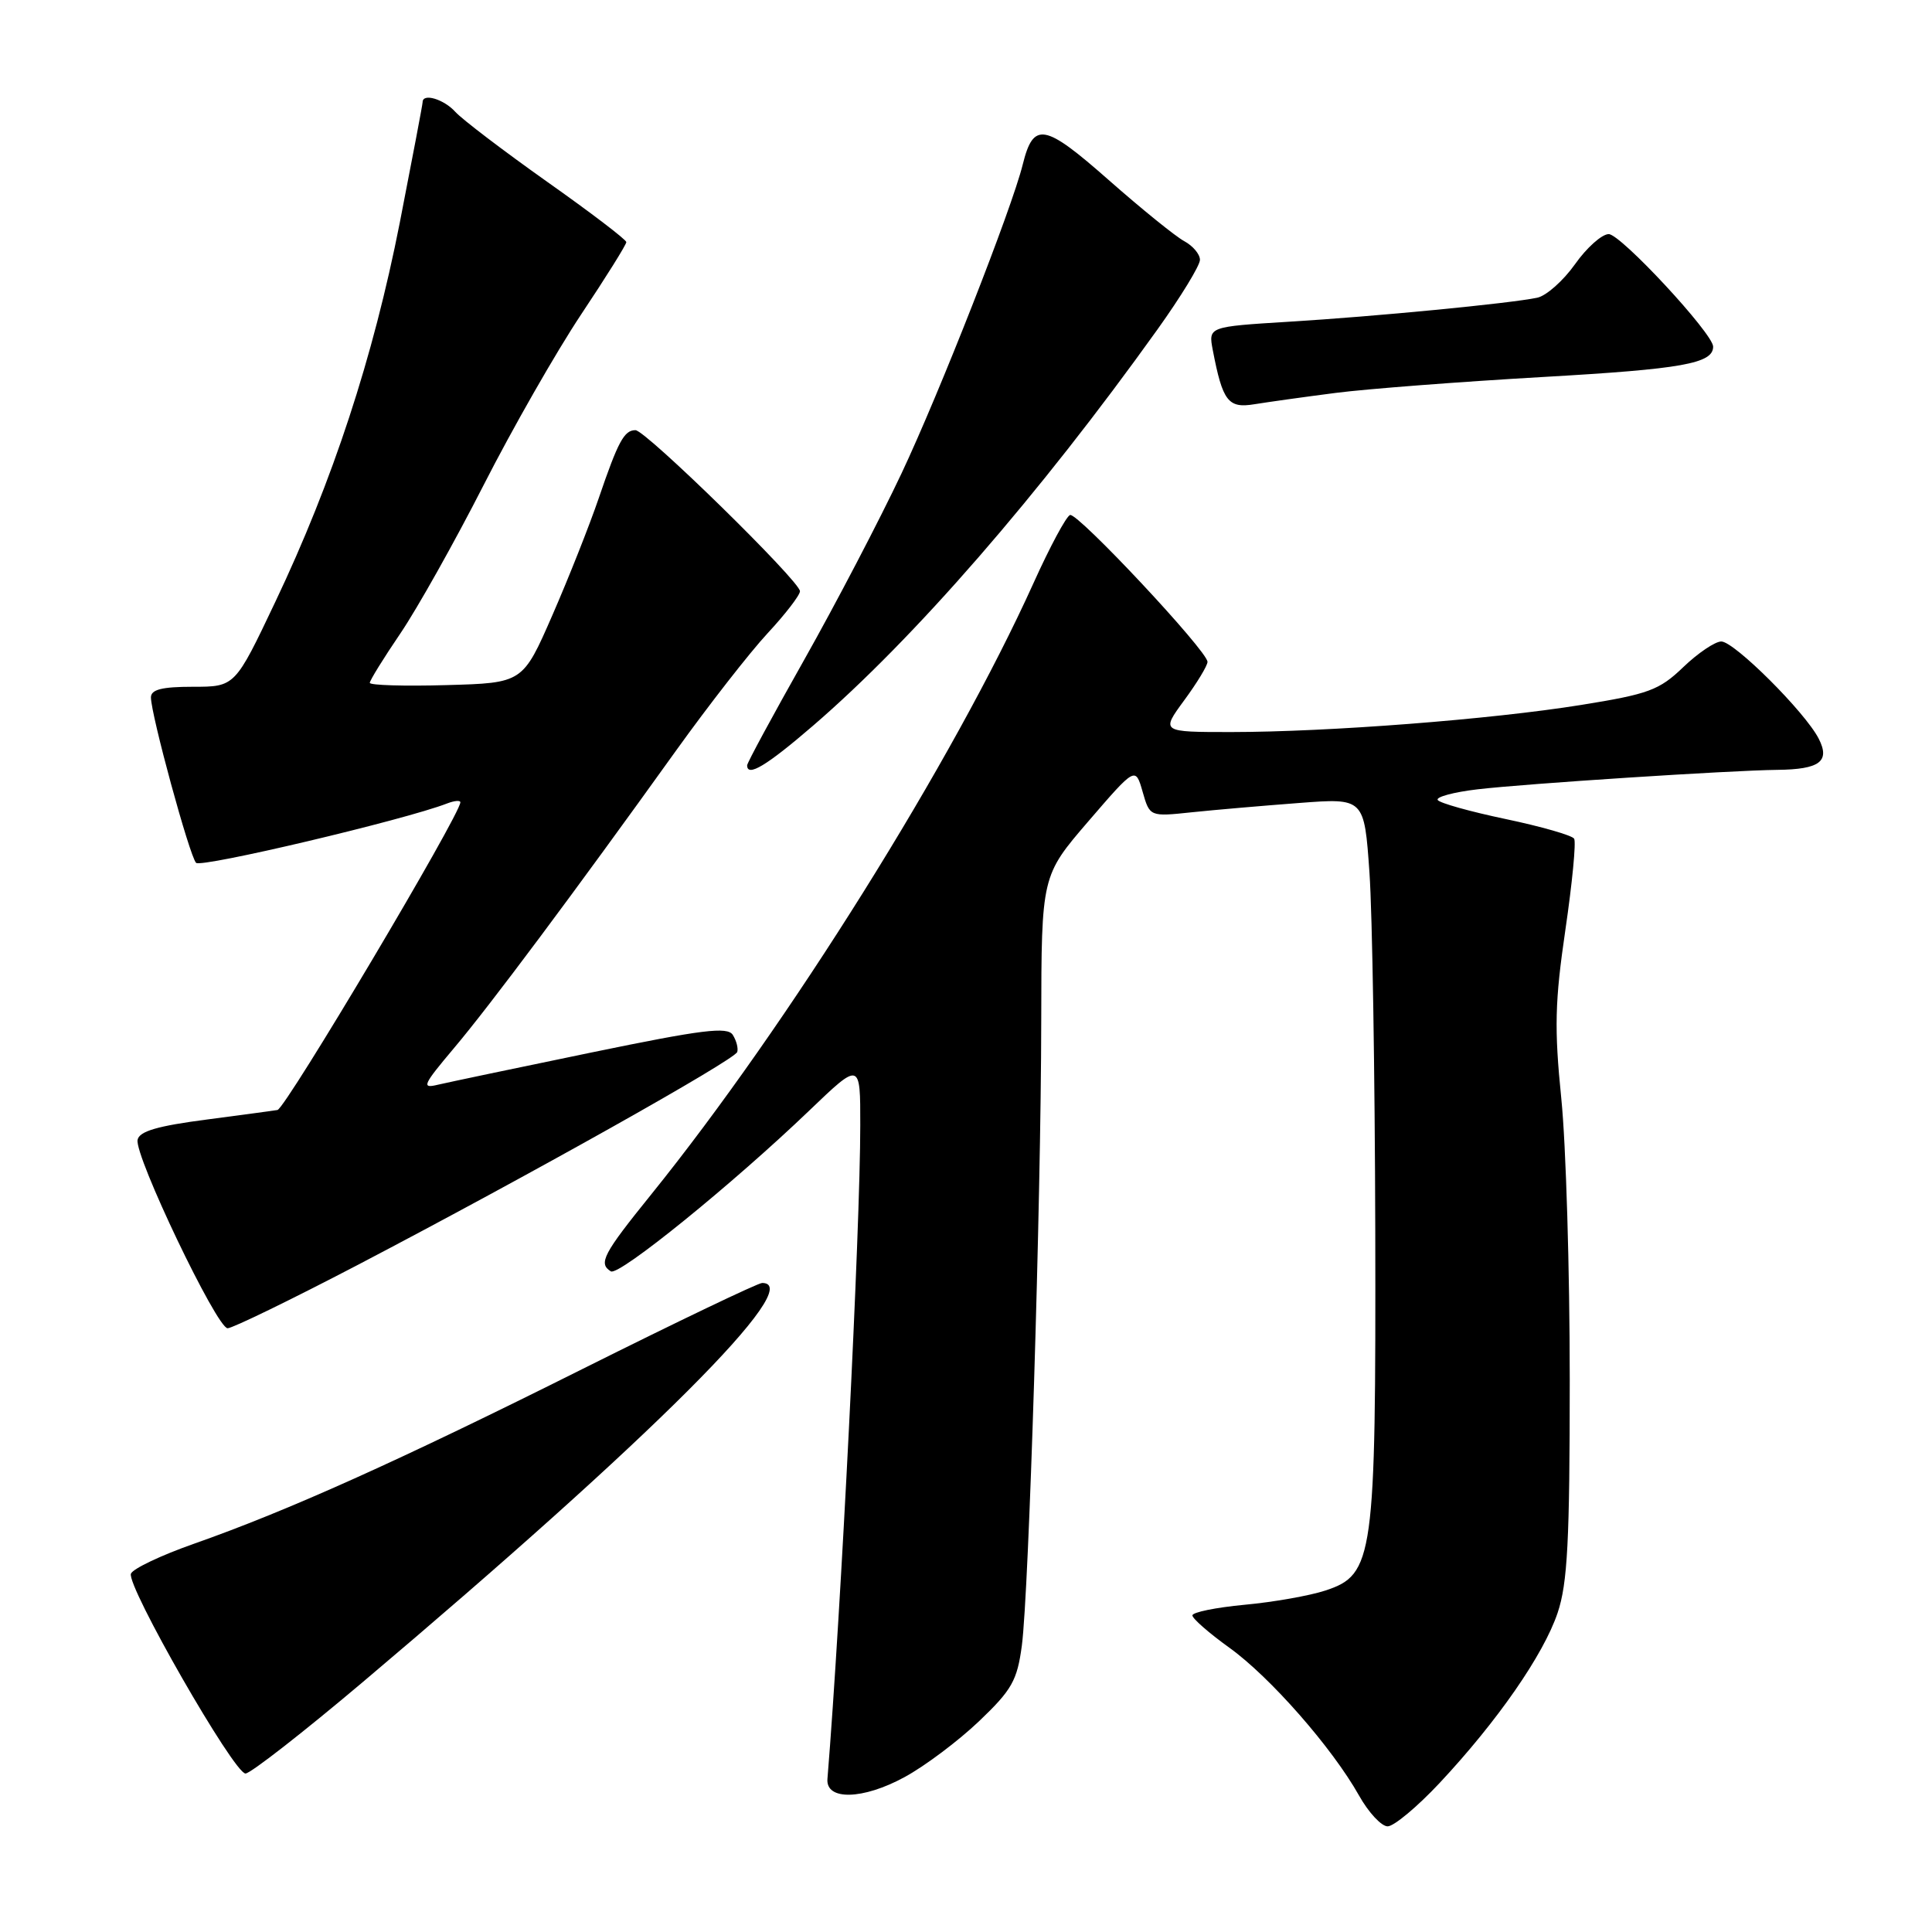 <?xml version="1.0" encoding="UTF-8" standalone="no"?>
<!DOCTYPE svg PUBLIC "-//W3C//DTD SVG 1.1//EN" "http://www.w3.org/Graphics/SVG/1.1/DTD/svg11.dtd" >
<svg xmlns="http://www.w3.org/2000/svg" xmlns:xlink="http://www.w3.org/1999/xlink" version="1.1" viewBox="0 0 256 256">
 <g >
 <path fill="currentColor"
d=" M 190.76 236.25 C 198.42 228.06 204.52 219.27 206.39 213.72 C 207.71 209.80 208.00 204.17 208.00 182.77 C 208.00 168.39 207.50 151.64 206.88 145.56 C 205.94 136.26 206.03 132.70 207.42 123.22 C 208.33 117.01 208.86 111.57 208.58 111.13 C 208.31 110.69 204.23 109.52 199.52 108.53 C 194.81 107.54 190.75 106.41 190.50 106.00 C 190.25 105.60 192.63 104.96 195.77 104.59 C 202.13 103.84 229.25 102.08 235.50 102.01 C 241.13 101.95 242.53 100.89 240.99 97.88 C 239.19 94.36 229.80 85.00 228.08 85.00 C 227.26 85.00 224.99 86.53 223.04 88.40 C 219.87 91.45 218.46 91.97 209.50 93.41 C 197.54 95.33 176.06 96.99 163.16 97.00 C 153.83 97.00 153.83 97.00 156.91 92.80 C 158.61 90.49 160.00 88.20 160.00 87.70 C 160.00 86.27 142.80 67.90 141.79 68.24 C 141.29 68.40 139.11 72.46 136.95 77.25 C 126.32 100.78 104.41 135.81 86.28 158.28 C 79.92 166.15 79.25 167.42 80.94 168.46 C 82.00 169.12 97.07 156.90 107.25 147.14 C 114.00 140.67 114.00 140.67 113.99 149.09 C 113.99 162.79 111.44 213.57 109.64 235.72 C 109.41 238.60 114.34 238.49 119.87 235.47 C 122.56 234.01 126.99 230.68 129.73 228.07 C 134.09 223.91 134.78 222.68 135.40 218.05 C 136.33 211.02 137.94 159.38 137.97 135.28 C 138.00 116.05 138.00 116.05 144.22 108.82 C 150.45 101.59 150.45 101.59 151.40 104.90 C 152.35 108.22 152.35 108.22 157.93 107.63 C 160.99 107.31 167.38 106.76 172.13 106.40 C 180.77 105.74 180.77 105.74 181.46 115.62 C 181.84 121.05 182.18 142.38 182.23 163.00 C 182.32 206.51 182.02 208.64 175.63 210.75 C 173.54 211.44 168.73 212.29 164.92 212.64 C 161.11 213.00 158.00 213.63 158.00 214.05 C 158.00 214.47 160.21 216.40 162.91 218.34 C 168.30 222.22 176.51 231.57 180.08 237.92 C 181.34 240.17 183.05 242.00 183.87 242.00 C 184.70 242.00 187.80 239.41 190.76 236.25 Z  M 48.11 222.85 C 86.39 190.51 106.91 170.00 100.99 170.00 C 100.44 170.00 89.75 175.12 77.24 181.37 C 52.83 193.58 38.15 200.18 25.66 204.57 C 21.34 206.09 17.61 207.86 17.35 208.52 C 16.74 210.11 31.00 235.00 32.53 235.00 C 33.19 235.00 40.20 229.53 48.11 222.85 Z  M 47.42 167.60 C 70.08 155.75 97.35 140.45 97.69 139.39 C 97.84 138.90 97.58 137.89 97.10 137.13 C 96.39 136.01 93.10 136.42 78.37 139.46 C 68.54 141.49 59.39 143.41 58.03 143.73 C 55.81 144.27 56.02 143.79 60.13 138.91 C 64.89 133.28 76.05 118.32 89.55 99.50 C 93.89 93.45 99.37 86.43 101.72 83.90 C 104.08 81.36 106.00 78.86 106.00 78.34 C 106.00 77.02 85.55 57.00 84.20 57.00 C 82.71 57.00 81.91 58.47 79.34 66.00 C 78.12 69.58 75.36 76.55 73.20 81.50 C 69.27 90.50 69.27 90.50 59.14 90.78 C 53.56 90.94 49.00 90.80 49.00 90.48 C 49.00 90.16 50.83 87.20 53.06 83.92 C 55.29 80.63 60.24 71.81 64.06 64.32 C 67.88 56.82 73.70 46.63 77.00 41.67 C 80.30 36.72 83.00 32.40 82.99 32.08 C 82.99 31.76 78.27 28.16 72.49 24.08 C 66.72 19.99 61.25 15.83 60.34 14.83 C 58.82 13.14 56.00 12.30 56.00 13.53 C 56.00 13.82 54.63 21.01 52.97 29.52 C 49.46 47.35 44.09 63.74 36.48 79.75 C 31.14 91.00 31.14 91.00 25.57 91.00 C 21.44 91.00 20.00 91.37 20.00 92.41 C 20.00 94.67 25.11 113.42 25.98 114.33 C 26.63 115.02 53.64 108.64 59.25 106.46 C 60.21 106.09 61.00 106.02 61.00 106.31 C 61.00 107.93 37.93 146.75 36.77 147.08 C 36.62 147.12 32.45 147.68 27.51 148.33 C 20.86 149.19 18.44 149.90 18.23 151.04 C 17.82 153.18 28.73 176.00 30.16 176.00 C 30.80 176.00 38.57 172.22 47.42 167.60 Z  M 107.72 96.17 C 121.11 84.64 137.66 65.61 153.38 43.64 C 156.47 39.32 159.00 35.18 159.00 34.43 C 159.00 33.68 158.06 32.57 156.91 31.95 C 155.77 31.34 151.25 27.68 146.88 23.83 C 138.38 16.34 136.94 16.08 135.52 21.79 C 134.08 27.63 124.49 52.06 119.45 62.74 C 116.53 68.93 110.73 80.03 106.57 87.41 C 102.41 94.78 99.00 101.08 99.00 101.41 C 99.00 103.01 101.56 101.48 107.72 96.17 Z  M 177.00 52.06 C 181.12 51.53 193.50 50.58 204.50 49.95 C 222.92 48.90 227.00 48.17 227.00 45.93 C 227.00 44.21 214.74 31.00 213.16 31.02 C 212.25 31.03 210.23 32.83 208.69 35.02 C 207.14 37.20 204.89 39.20 203.69 39.45 C 200.06 40.21 182.19 41.94 170.80 42.63 C 160.11 43.29 160.11 43.29 160.70 46.39 C 162.01 53.20 162.73 54.14 166.24 53.56 C 168.03 53.27 172.88 52.59 177.00 52.06 Z "/>
</g>
</svg>